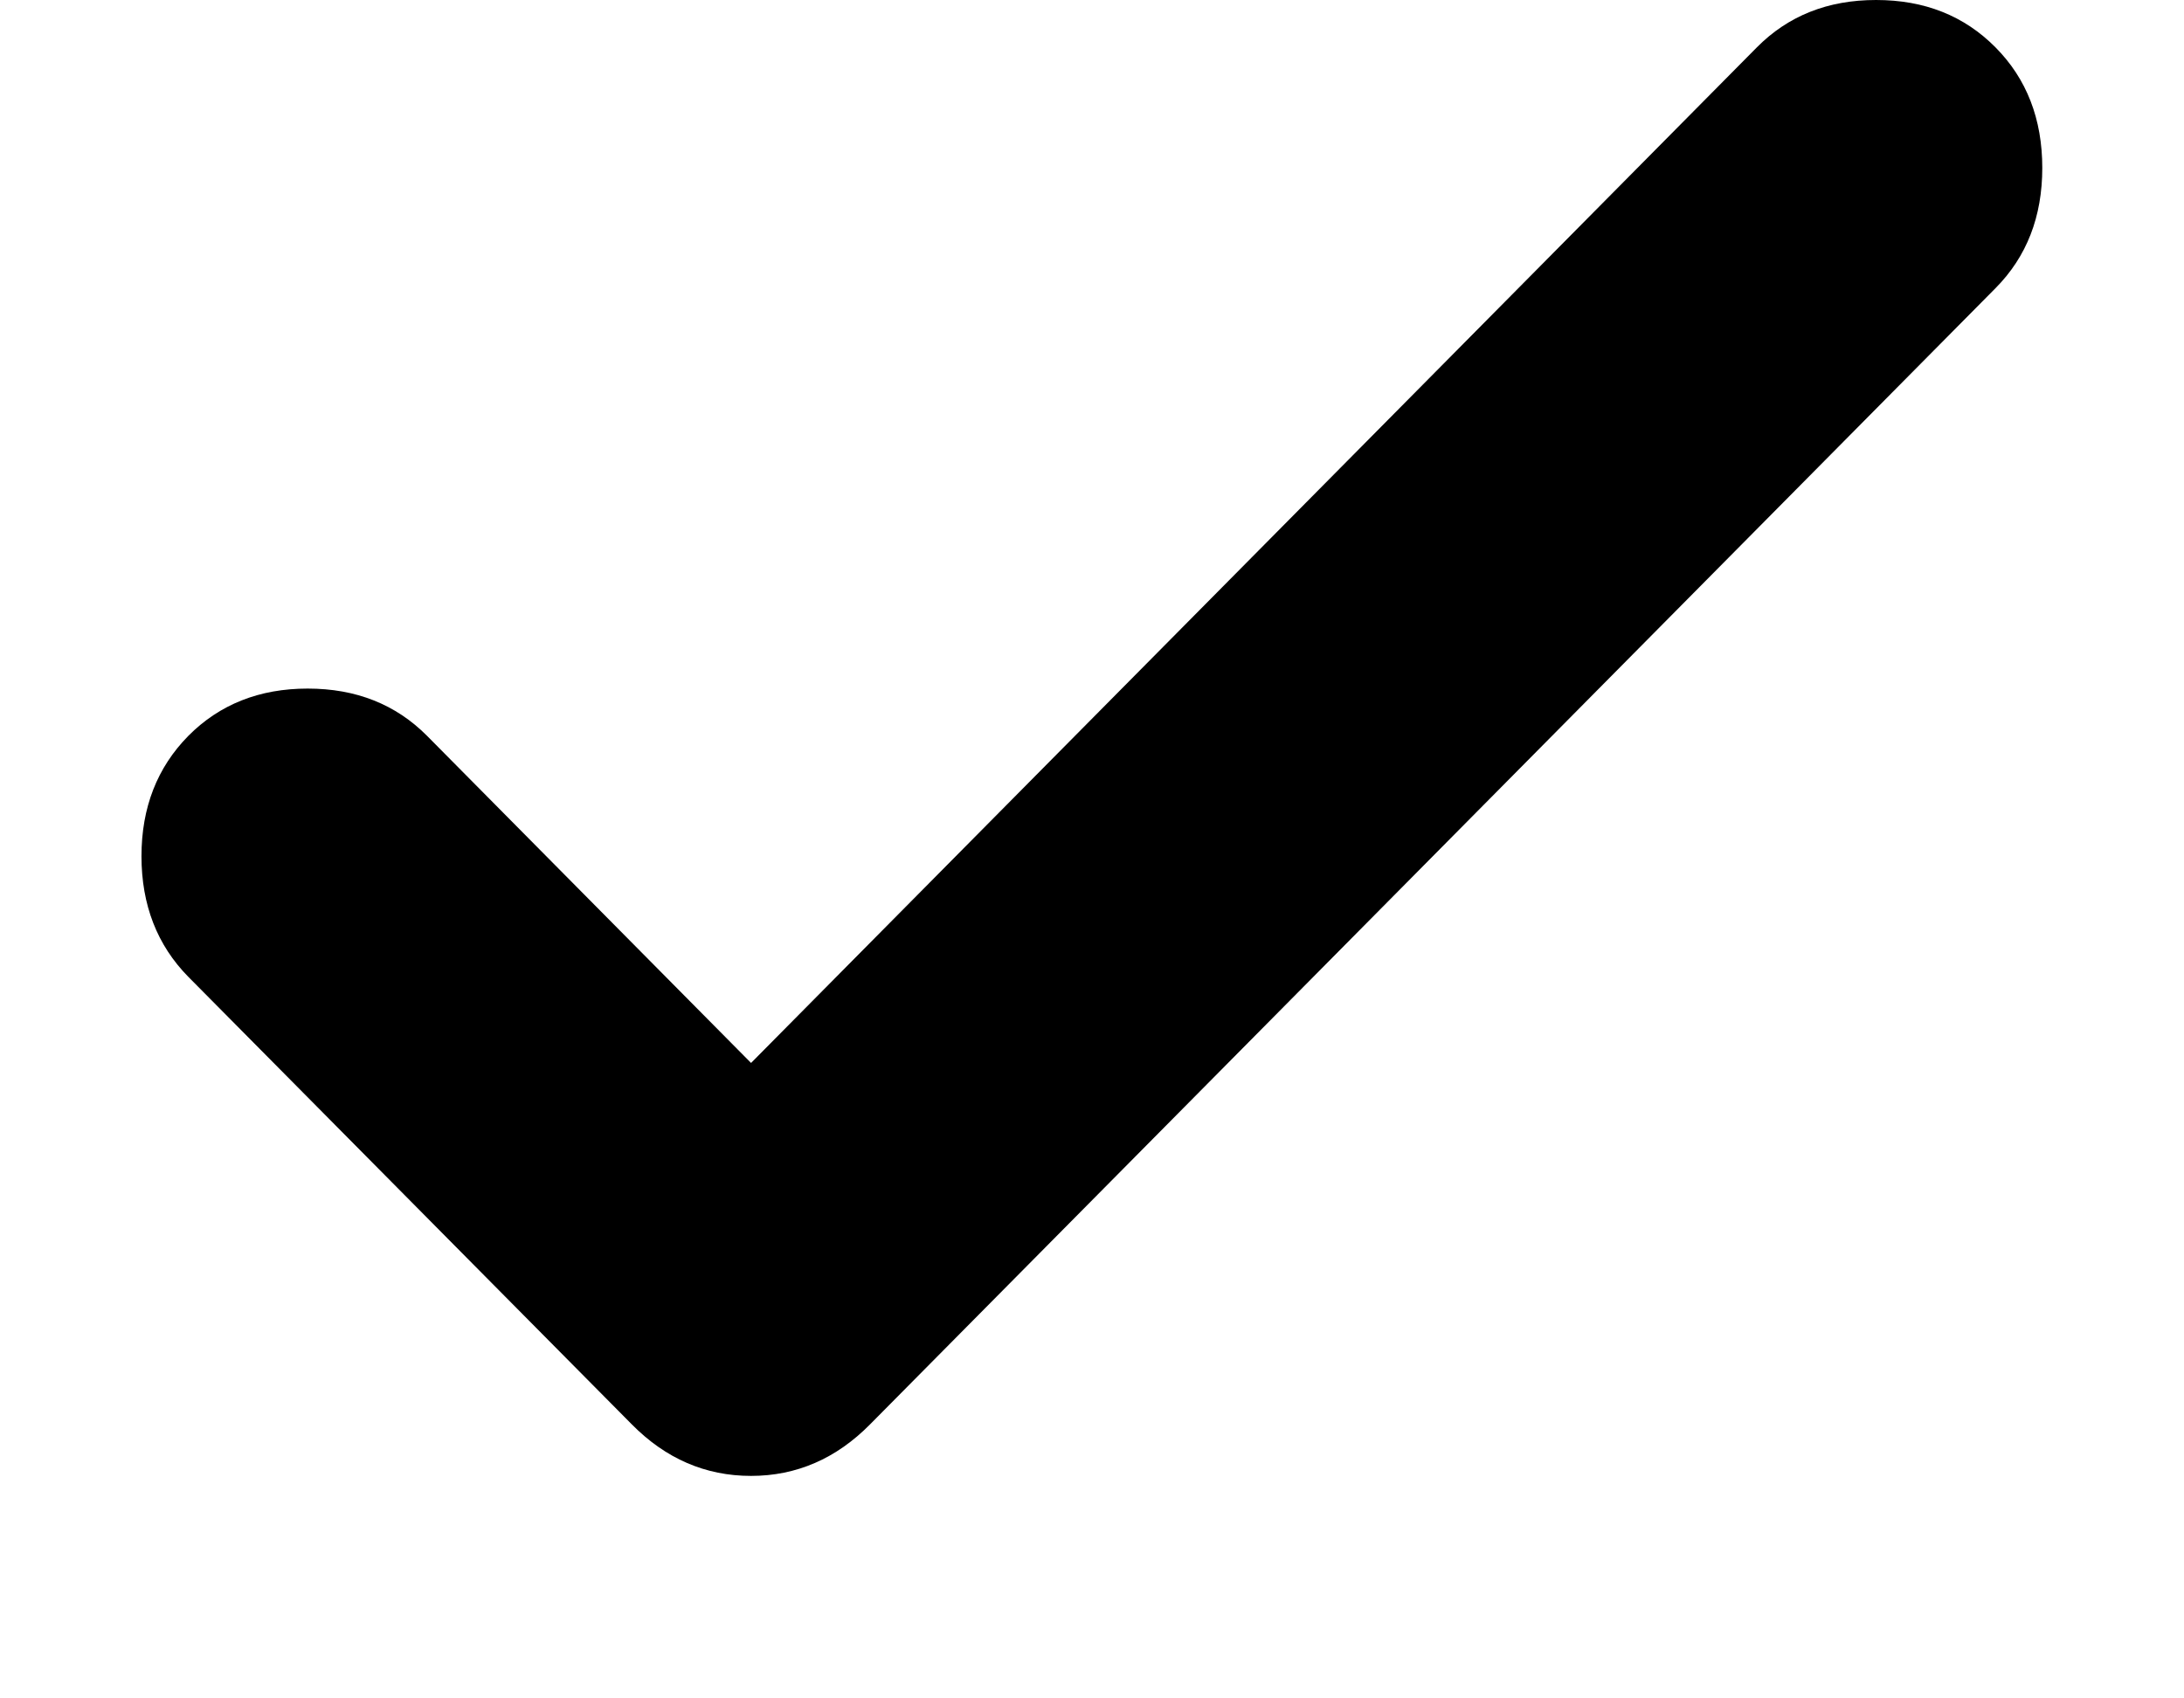 <svg width="9" height="7" viewBox="0 0 9 7" fill="none" xmlns="http://www.w3.org/2000/svg">
<path d="M3.095 4.381L7.24 0.195C7.369 0.065 7.532 0 7.731 0C7.931 0 8.094 0.065 8.223 0.195C8.352 0.325 8.416 0.491 8.416 0.692C8.416 0.893 8.352 1.058 8.223 1.188L3.586 5.87C3.446 6.012 3.282 6.083 3.095 6.083C2.907 6.083 2.743 6.012 2.603 5.87L0.776 4.026C0.648 3.896 0.583 3.73 0.583 3.529C0.583 3.328 0.648 3.163 0.776 3.033C0.905 2.903 1.069 2.838 1.268 2.838C1.467 2.838 1.631 2.903 1.76 3.033L3.095 4.381Z" fill="currentIcon"/>
</svg>
